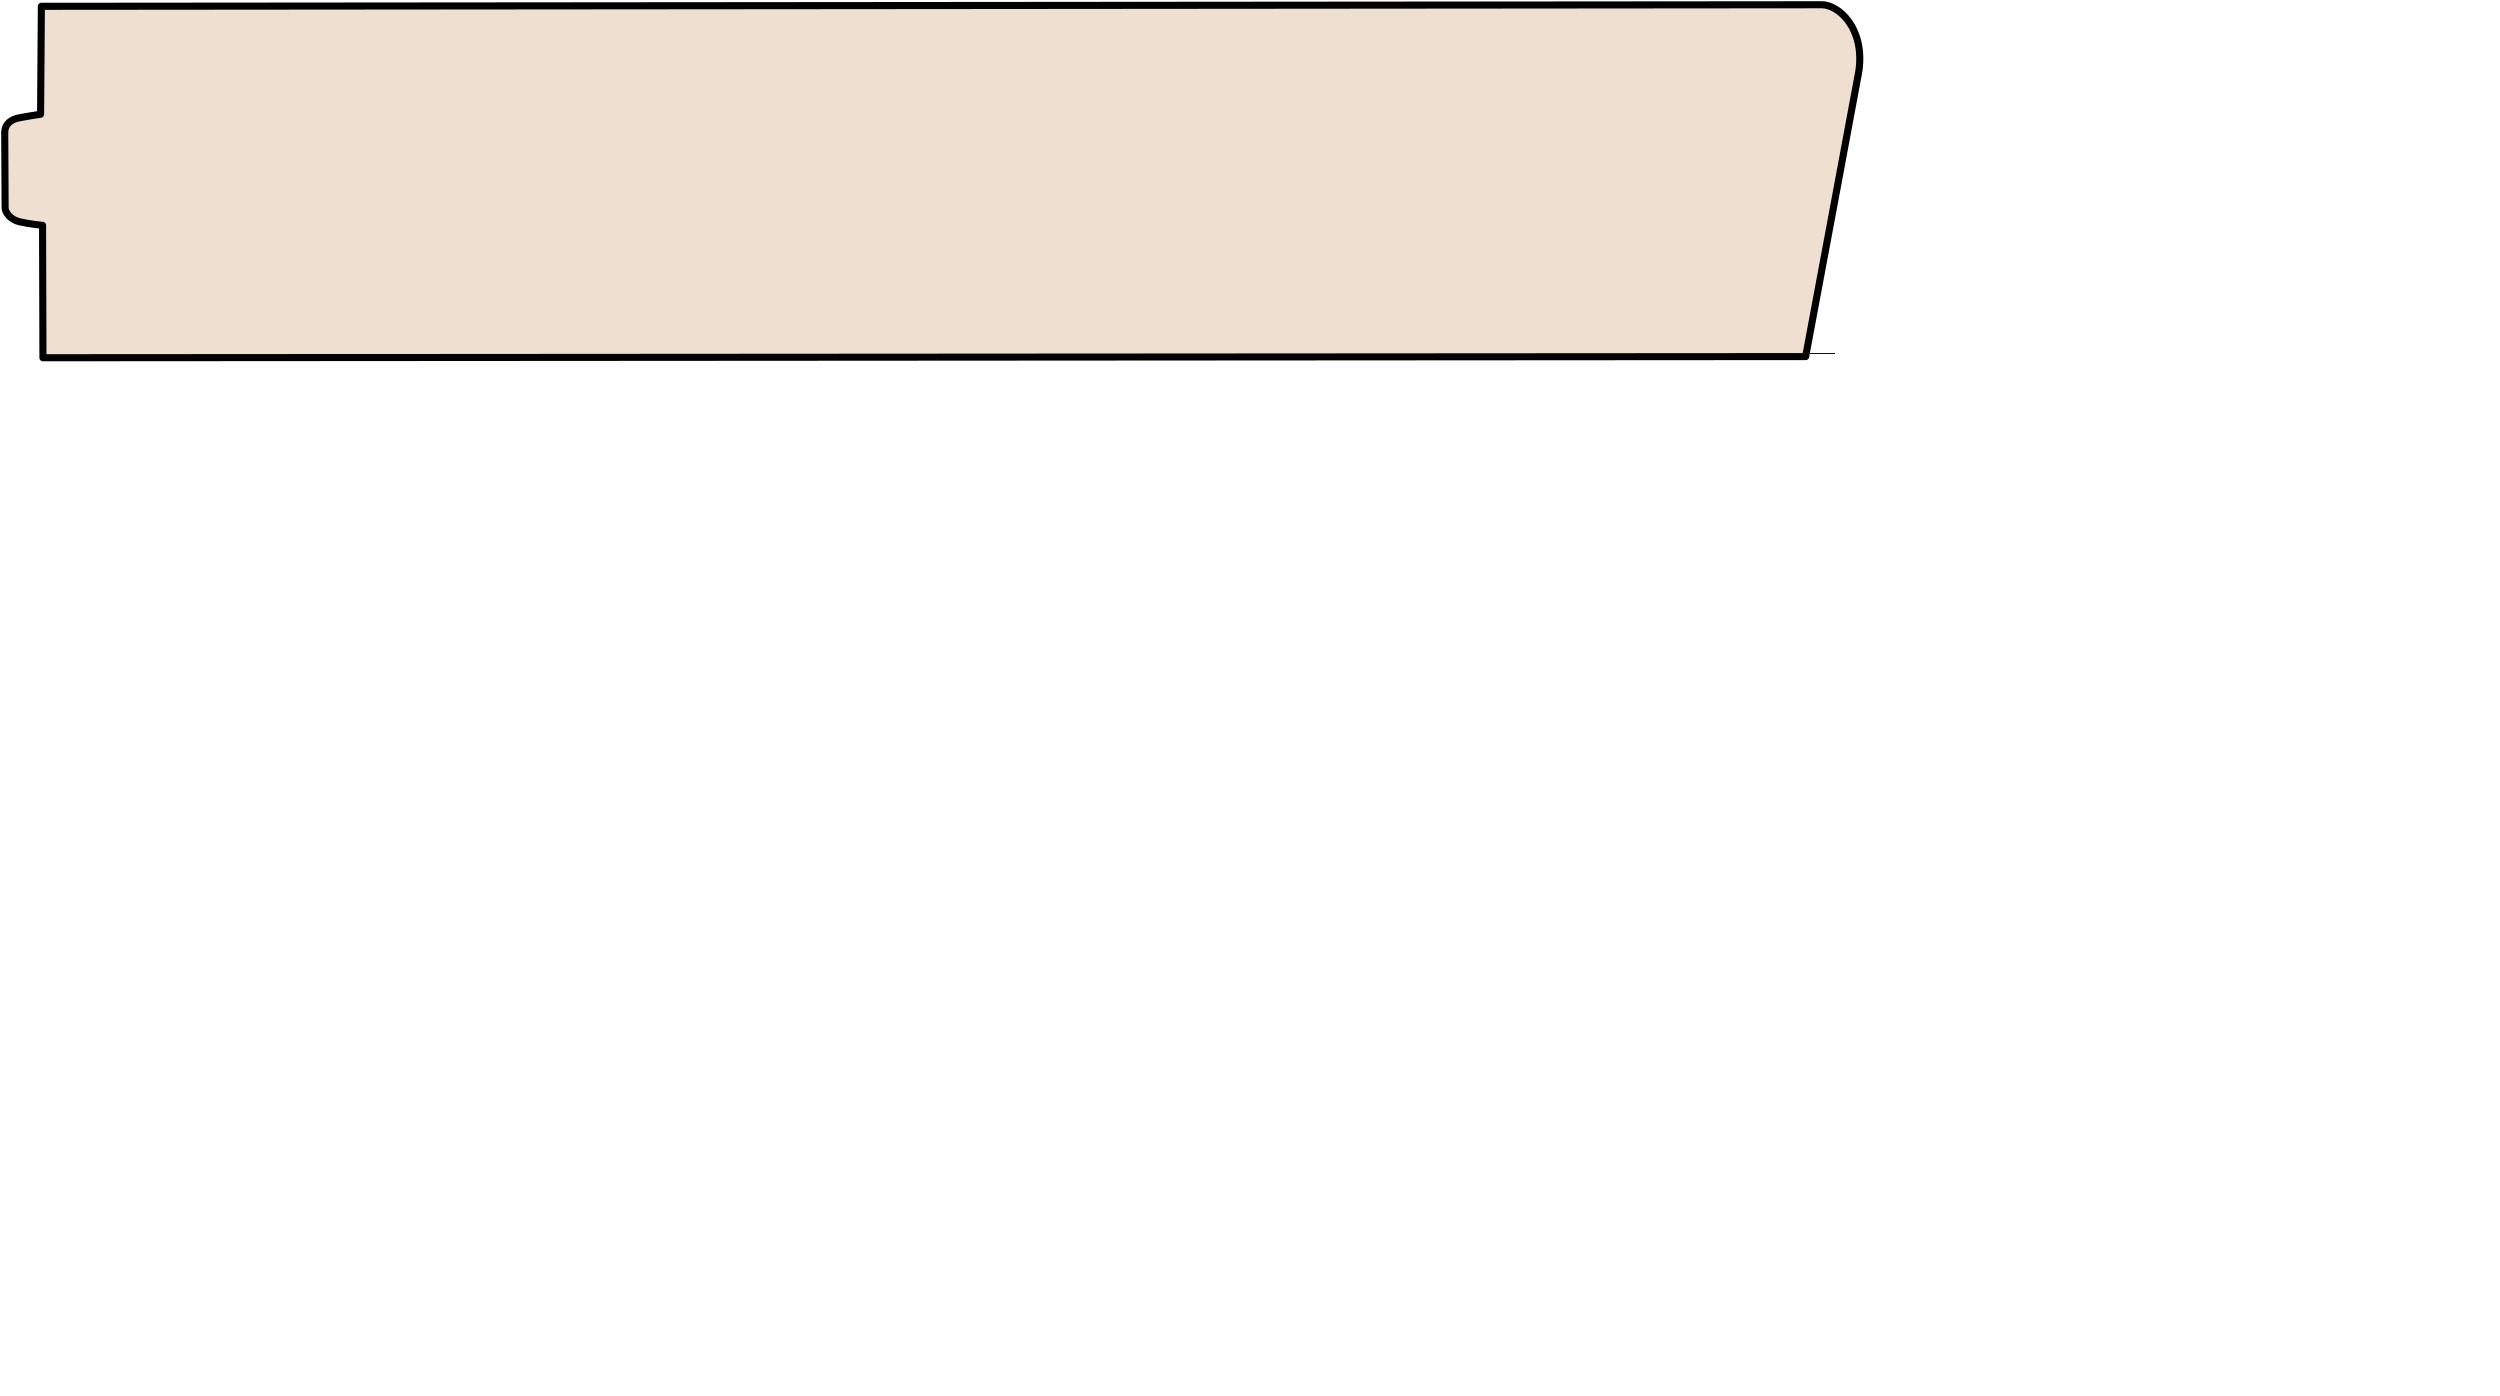 <?xml version="1.0" encoding="UTF-8" standalone="no"?>
<svg
   xmlns:dc="http://purl.org/dc/elements/1.1/"
   xmlns:cc="http://creativecommons.org/ns#"
   xmlns:rdf="http://www.w3.org/1999/02/22-rdf-syntax-ns#"
   xmlns:svg="http://www.w3.org/2000/svg"
   xmlns="http://www.w3.org/2000/svg"
   width="186.544mm"
   height="104.197mm"
   viewBox="0 0 186.544 104.197"
   version="1.1"
   id="svg8">
<path d="m 3.087,0.47 -0.059,8.055 c 0,0 -1.558,0.235 -1.822,0.324 -0.163,0.054 -0.853,0.265 -0.853,1.058 0,0.501 0.029,5.527 0.029,5.615 0,0.265 0.324,0.852 1.088,1.029 0.764,0.176 1.705,0.265 1.705,0.265 l 0.029,9.878 131.528,-0.088 c 0,0 3.926,-20.992 3.969,-21.284 0.47,-3.204 -1.499,-4.968 -2.764,-4.968 -0.442,0 -132.85,0.117 -132.85,0.117 z" id="path5782" style="fill:#eedfd1;fill-opacity:1;stroke:#000001;stroke-width:0.529;stroke-linecap:round;stroke-linejoin:round;stroke-miterlimit:3.557;stroke-dasharray:none;stroke-opacity:1"/>
</svg>
